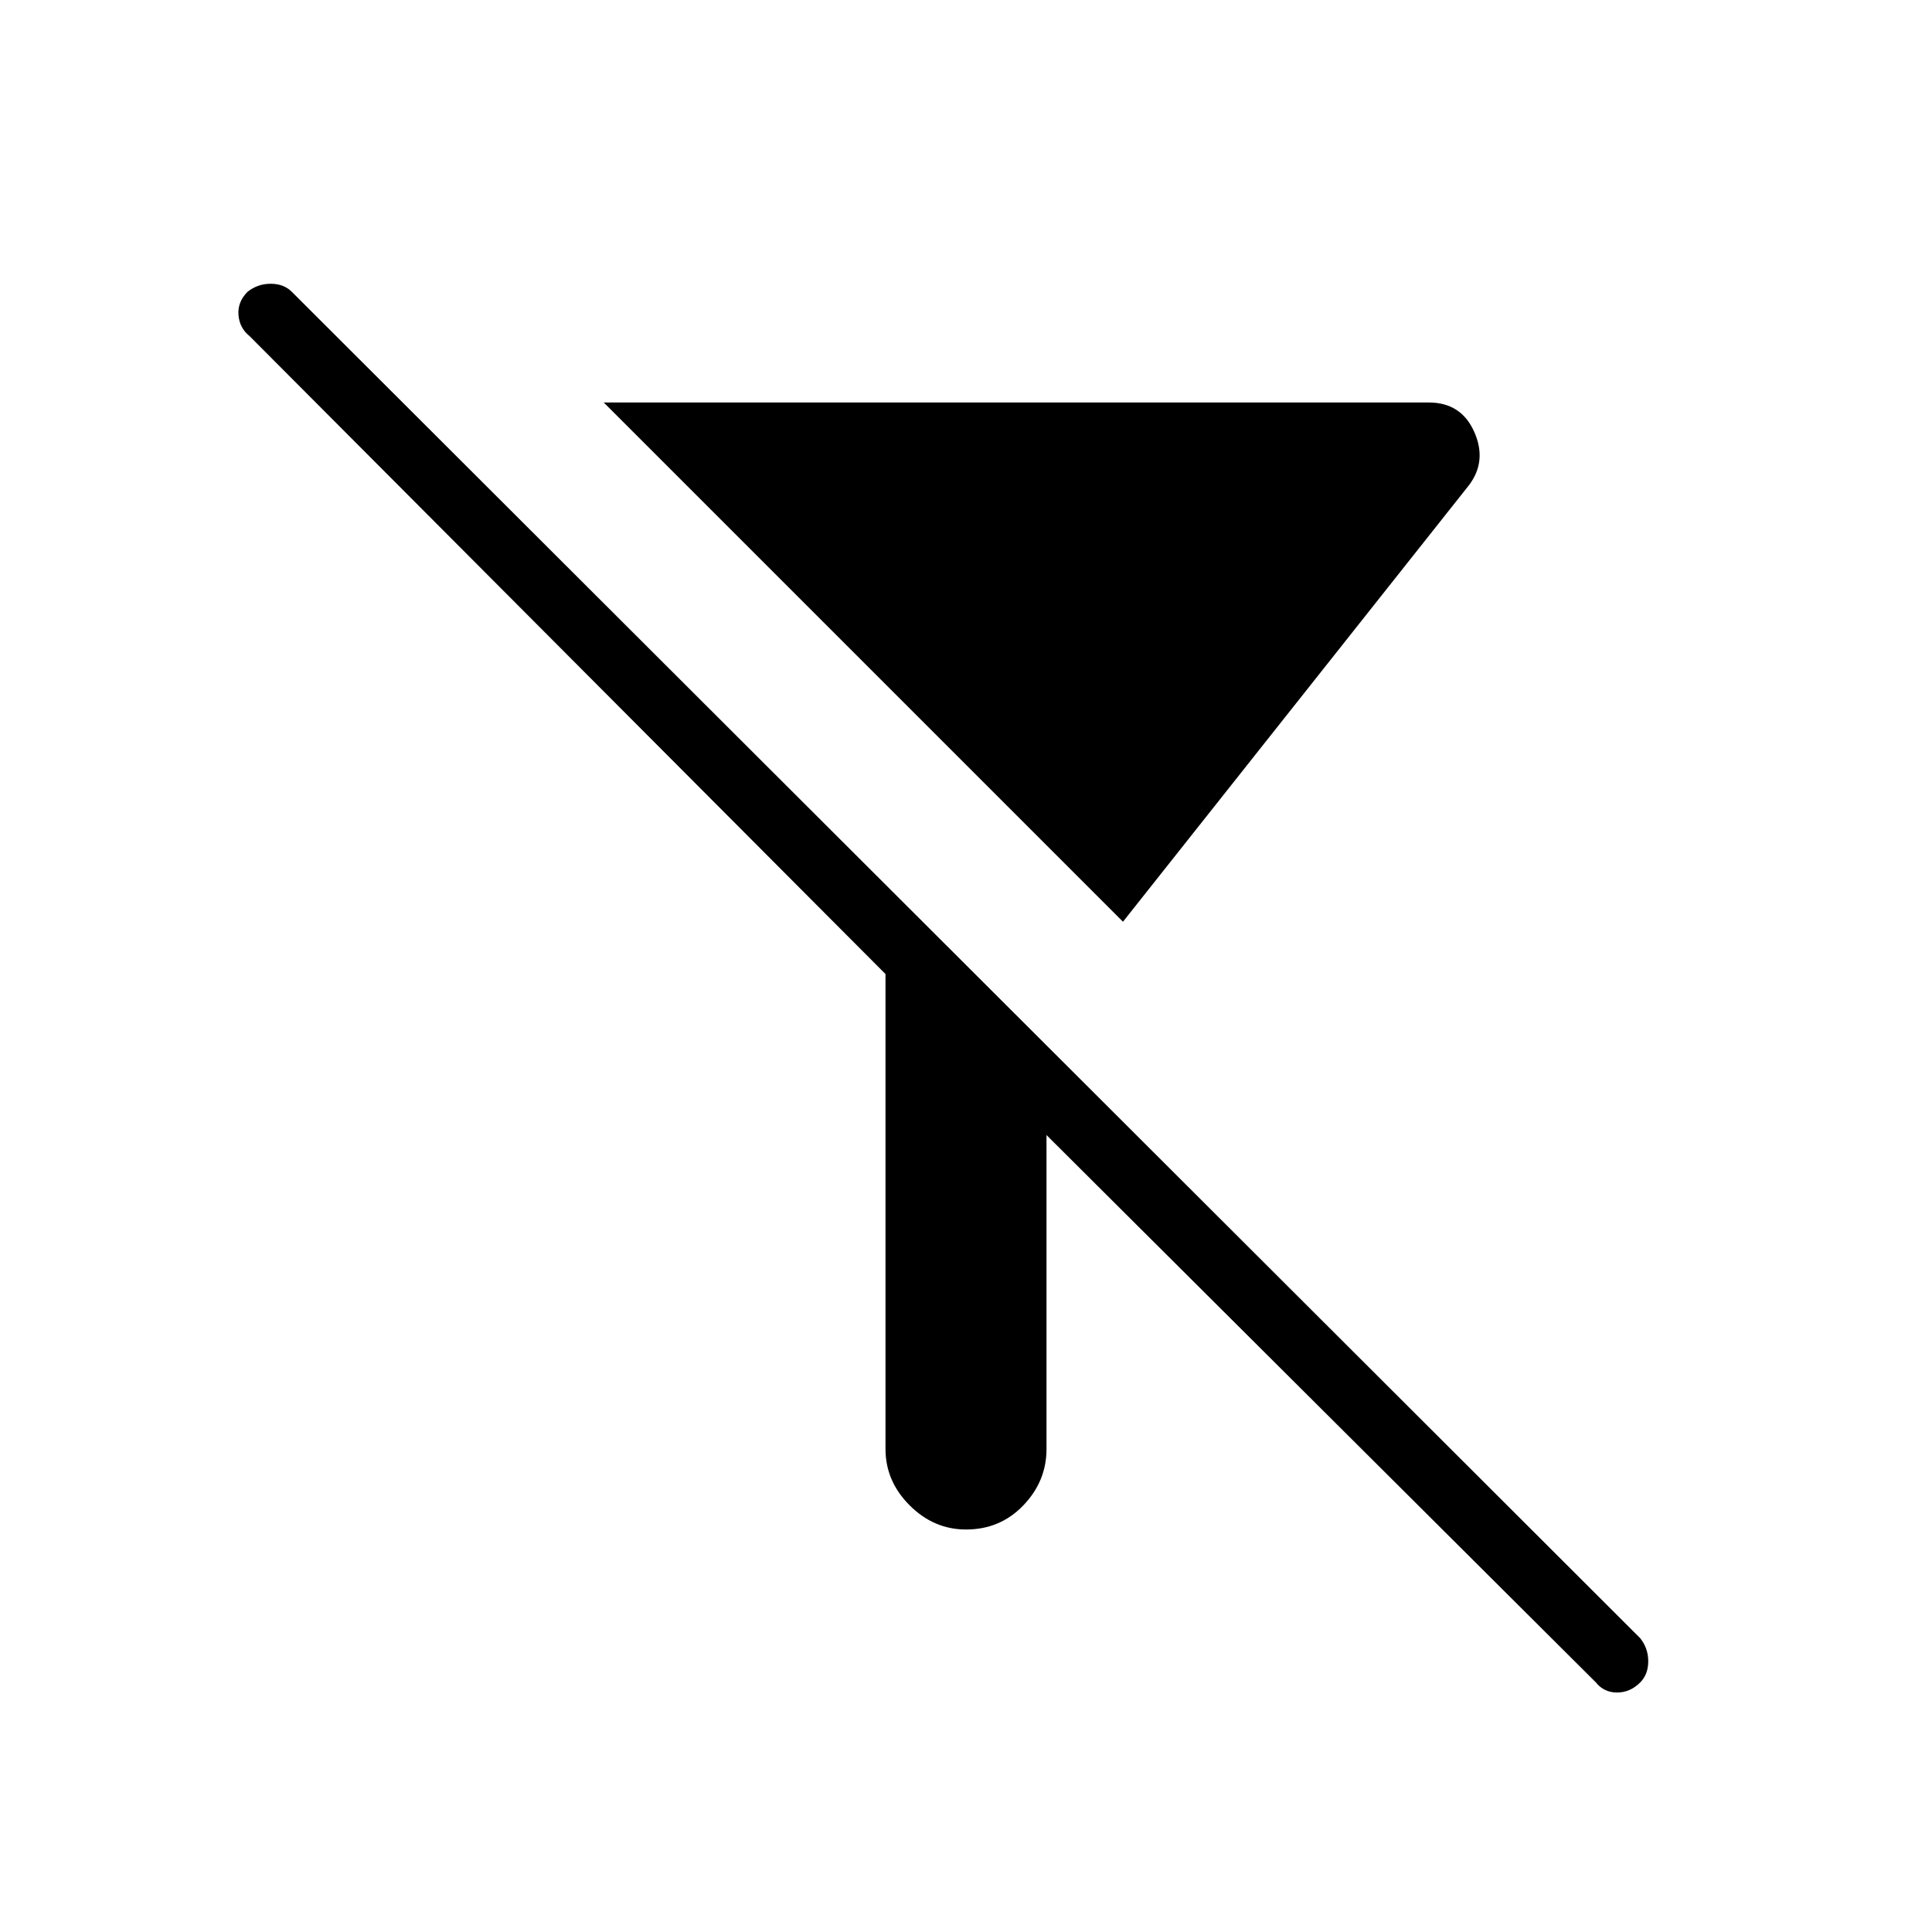<svg xmlns="http://www.w3.org/2000/svg" width="48" height="48" viewBox="0 0 48 48"><path d="M39.65 41.8 26 28.2V36q0 .8-.575 1.4-.575.6-1.425.6-.8 0-1.4-.6-.6-.6-.6-1.4V24.2L6.2 8.35q-.25-.2-.275-.525Q5.9 7.5 6.15 7.25q.25-.2.575-.2.325 0 .525.2l33.5 33.45q.2.25.2.575 0 .325-.2.525-.25.25-.575.25-.325 0-.525-.25ZM27.9 22.9 15 10h20.5q.8 0 1.125.725.325.725-.125 1.325Z"/></svg>